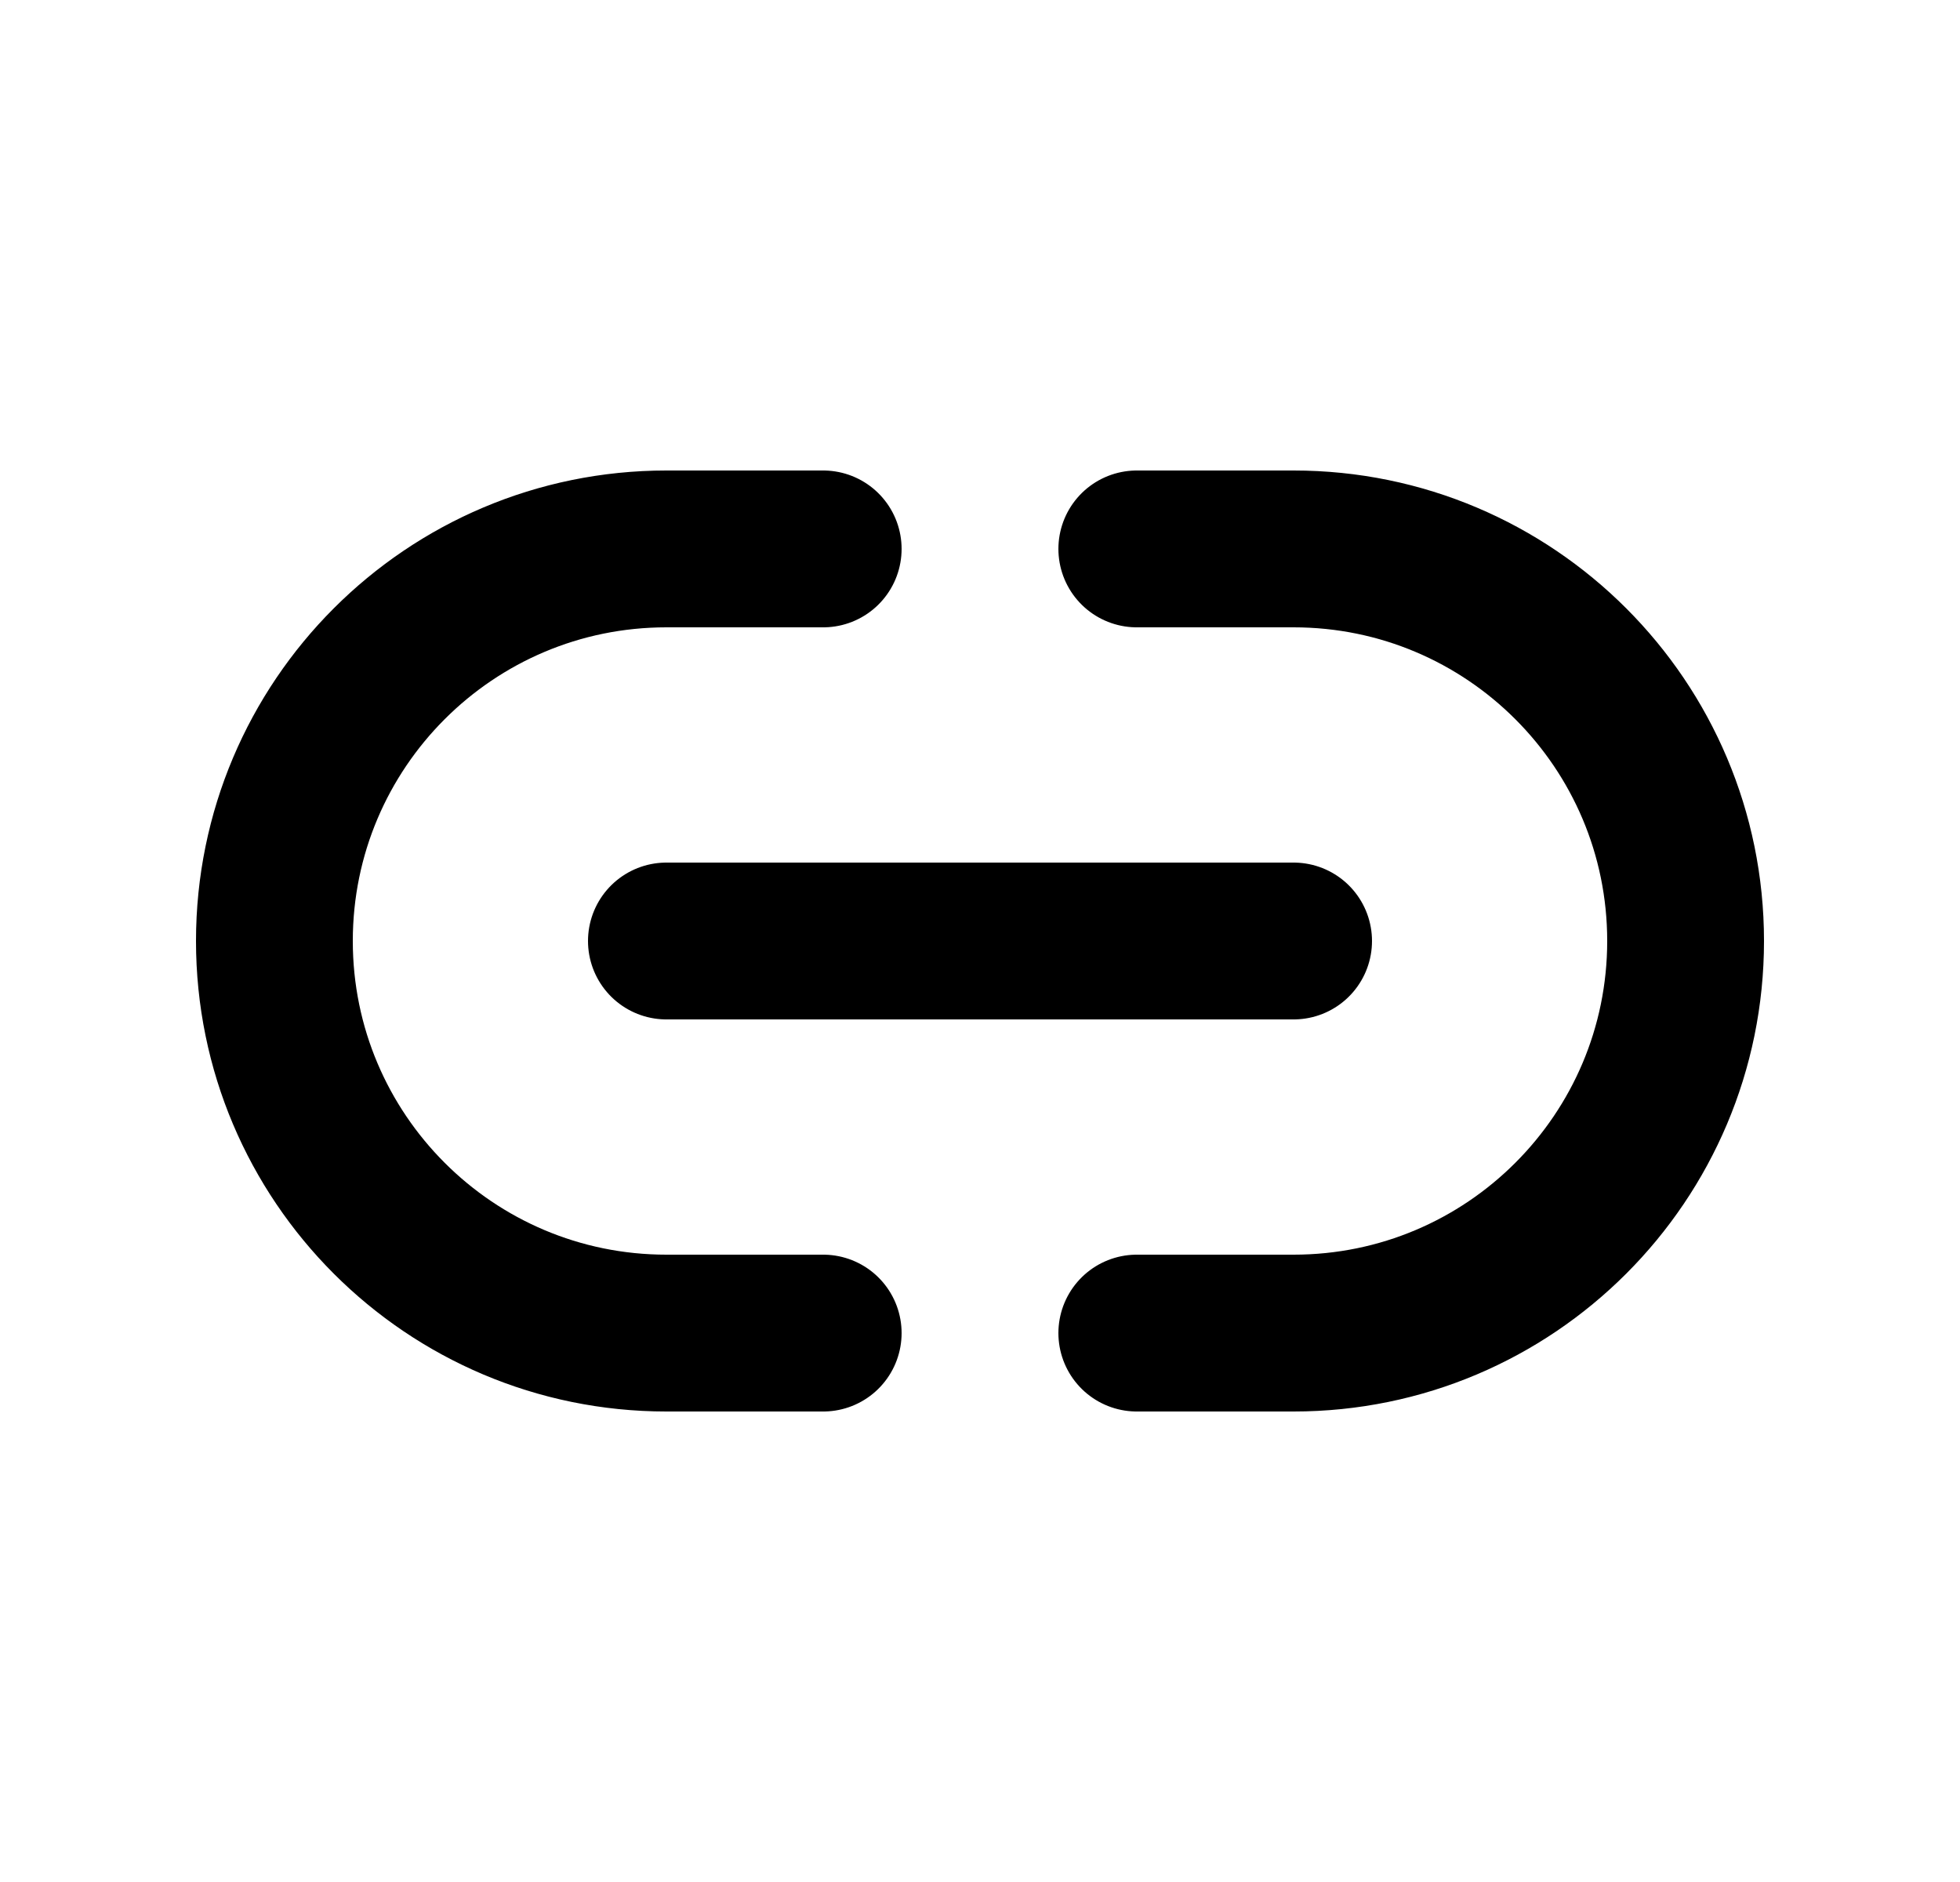 <svg width="25" height="24" viewBox="0 0 25 24" fill="none" xmlns="http://www.w3.org/2000/svg">
<path d="M14.5 7H16.5C19.261 7 21.5 9.239 21.5 12C21.5 14.761 19.261 17 16.5 17H14.5M10.5 7H8.5C5.739 7 3.5 9.239 3.5 12C3.5 14.761 5.739 17 8.5 17H10.5M8.5 12H16.5" stroke="black" stroke-width="2" stroke-linecap="round" stroke-linejoin="round"/>
</svg>
